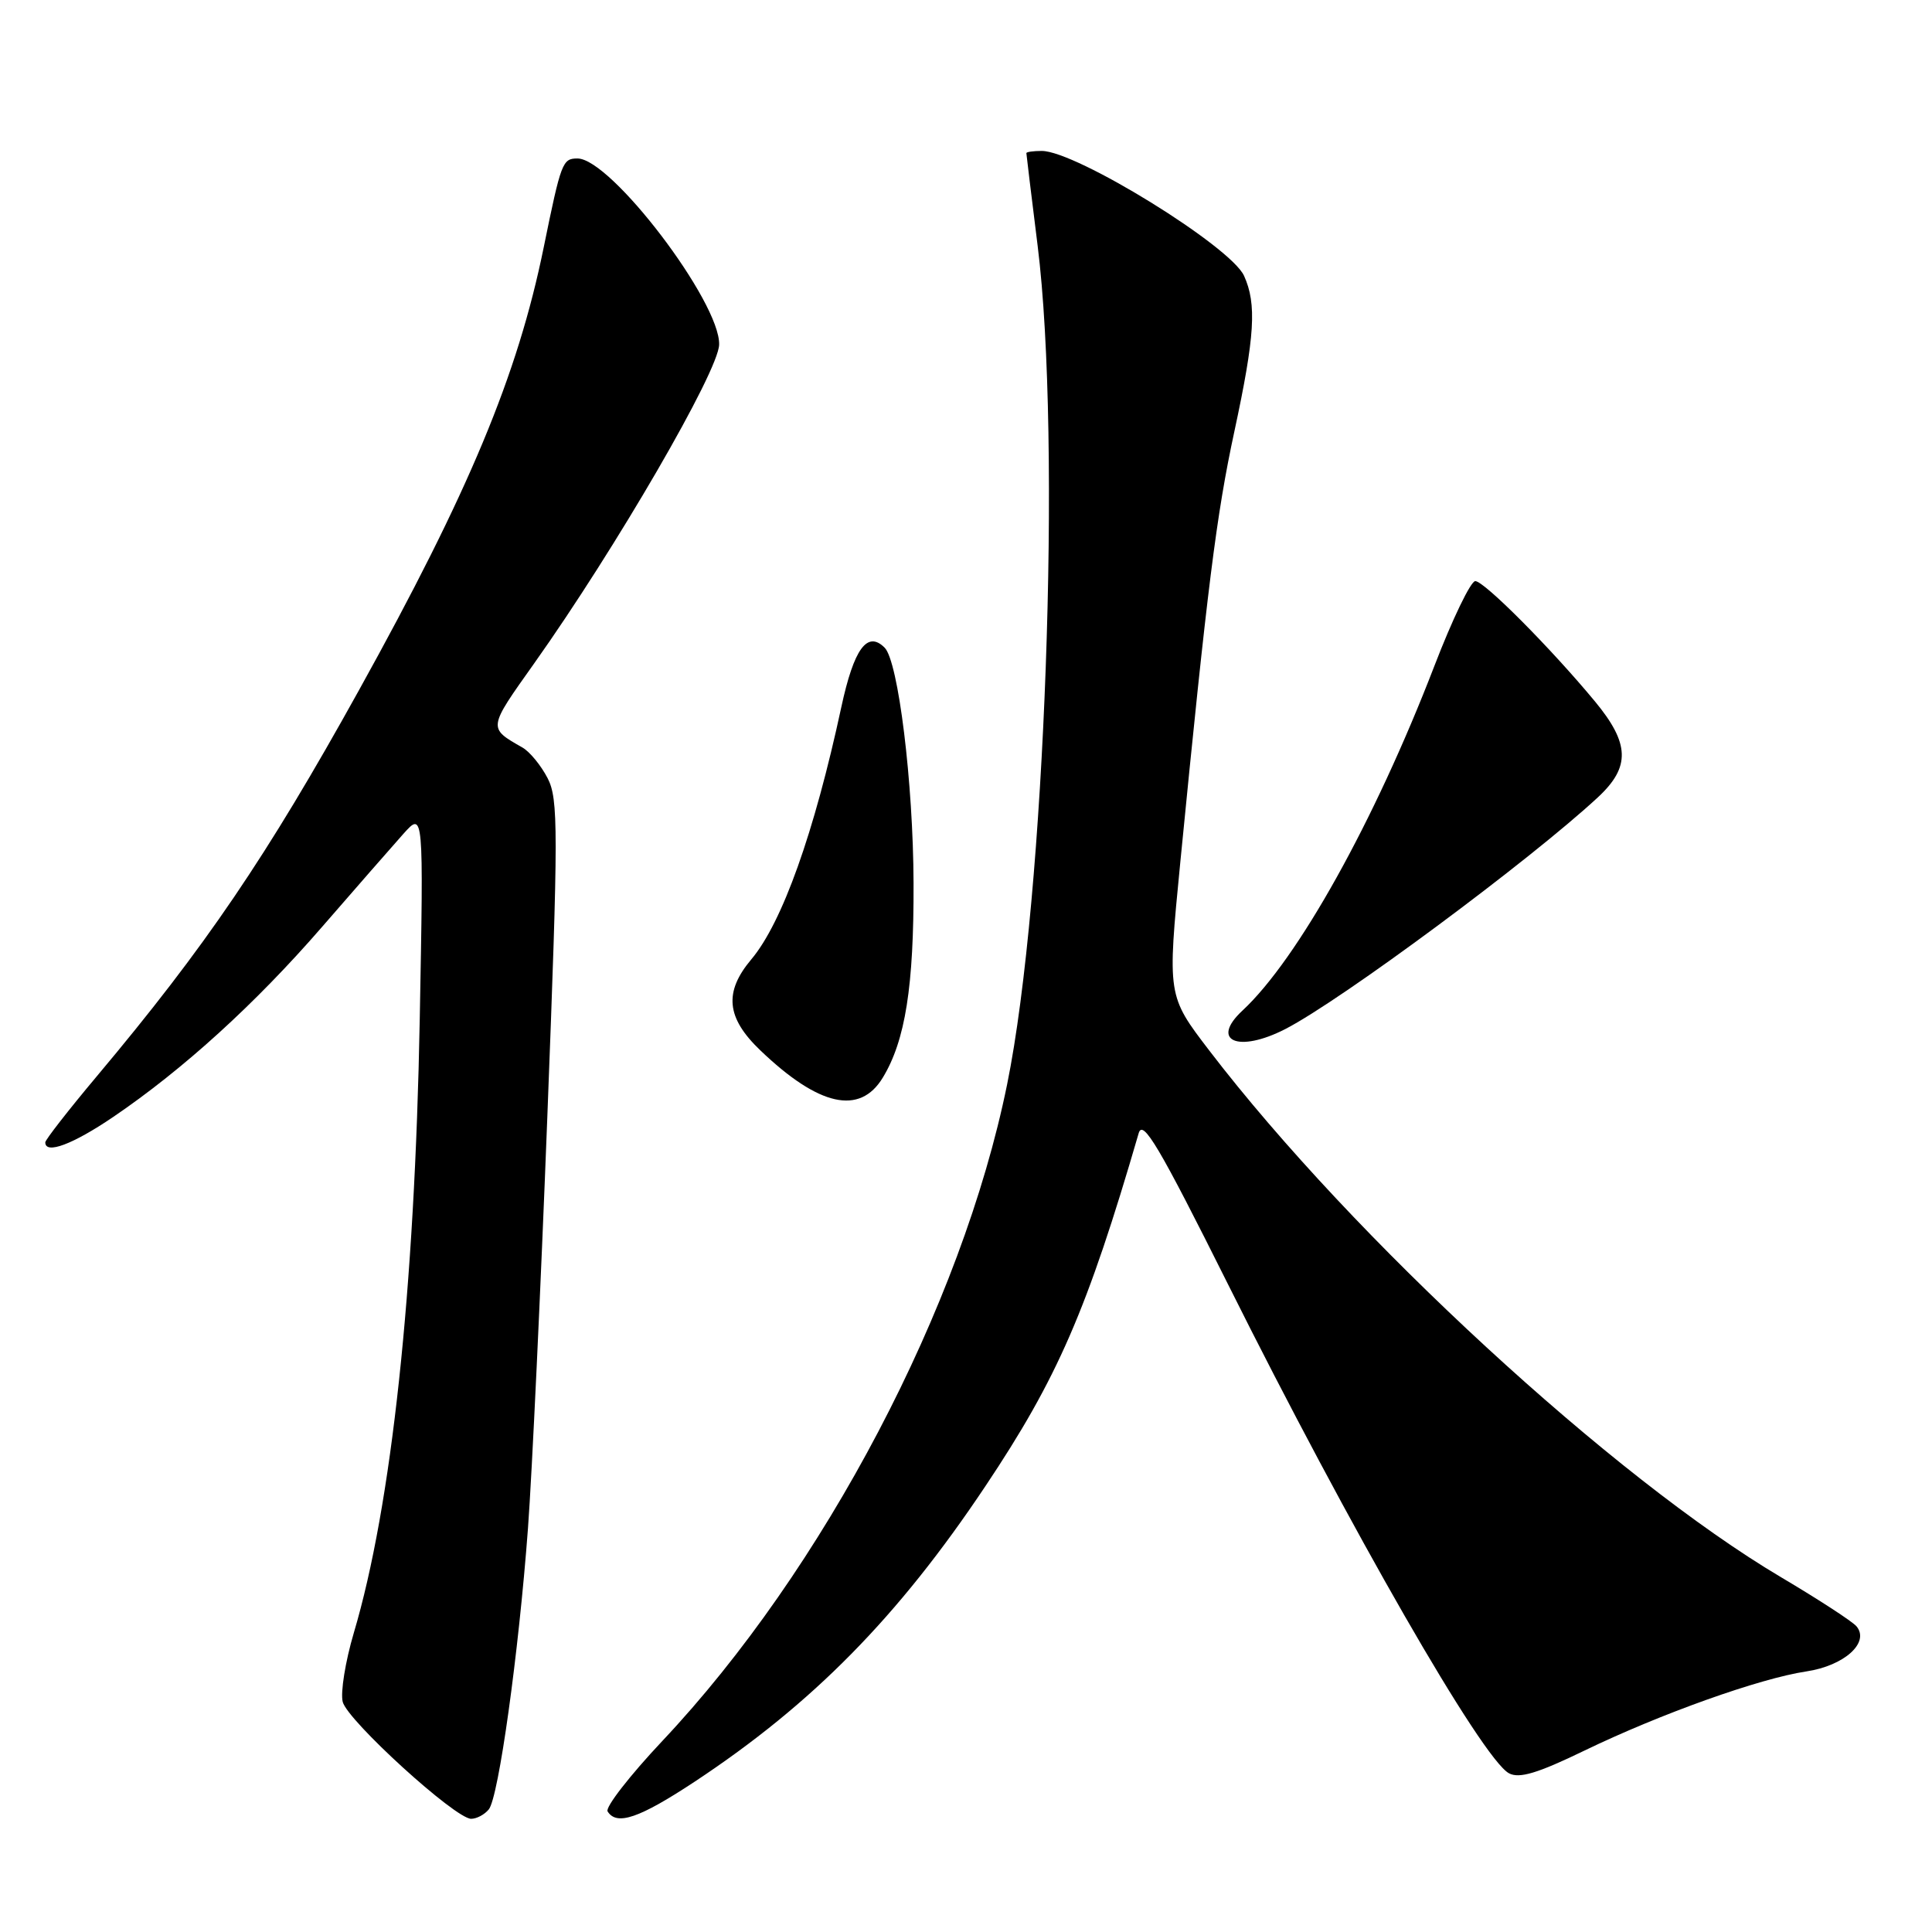 <?xml version="1.0" encoding="UTF-8" standalone="no"?>
<!DOCTYPE svg PUBLIC "-//W3C//DTD SVG 1.1//EN" "http://www.w3.org/Graphics/SVG/1.1/DTD/svg11.dtd" >
<svg xmlns="http://www.w3.org/2000/svg" xmlns:xlink="http://www.w3.org/1999/xlink" version="1.1" viewBox="0 0 256 256">
 <g >
 <path fill="currentColor"
d=" M 64.77 239.75 C 66.07 238.14 68.72 219.13 69.96 202.50 C 70.49 195.35 71.65 170.75 72.53 147.83 C 73.99 109.88 73.99 105.88 72.56 103.11 C 71.69 101.43 70.20 99.61 69.24 99.06 C 64.64 96.43 64.61 96.59 70.79 87.89 C 81.60 72.65 95.19 49.24 95.29 45.67 C 95.45 40.04 80.96 21.00 76.52 21.00 C 74.53 21.00 74.35 21.48 72.04 32.80 C 68.59 49.72 62.16 65.14 47.54 91.50 C 35.33 113.53 27.20 125.49 12.82 142.62 C 9.07 147.09 6.00 151.03 6.00 151.37 C 6.00 153.00 9.64 151.64 14.99 148.01 C 24.28 141.70 33.83 133.01 42.63 122.87 C 47.10 117.72 51.97 112.15 53.44 110.50 C 56.13 107.50 56.13 107.50 55.62 135.00 C 54.96 170.93 51.89 199.51 46.88 216.37 C 45.76 220.15 45.10 224.26 45.41 225.50 C 46.03 227.98 60.32 241.00 62.43 241.00 C 63.16 241.00 64.21 240.44 64.77 239.75 Z  M 92.05 236.08 C 107.68 225.75 119.01 214.24 130.56 196.94 C 140.13 182.63 144.07 173.56 150.88 150.16 C 151.43 148.25 153.58 151.88 162.71 170.16 C 178.91 202.62 196.41 233.08 199.95 234.97 C 201.31 235.70 203.74 234.97 209.93 231.97 C 220.07 227.07 233.16 222.40 239.36 221.47 C 244.37 220.72 247.78 217.65 246.00 215.50 C 245.48 214.87 240.99 211.95 236.03 209.01 C 213.81 195.86 179.27 164.05 160.25 139.22 C 154.67 131.93 154.67 131.93 156.40 114.21 C 159.97 77.85 161.18 68.21 163.56 57.17 C 166.28 44.53 166.54 40.29 164.84 36.54 C 163.05 32.63 142.59 20.00 138.04 20.00 C 136.92 20.00 136.00 20.13 136.00 20.29 C 136.00 20.45 136.67 25.96 137.49 32.54 C 140.70 58.24 138.49 118.92 133.45 143.68 C 127.47 173.09 109.14 208.00 87.75 230.70 C 83.44 235.28 80.18 239.48 80.51 240.02 C 81.71 241.95 84.70 240.93 92.05 236.08 Z  M 116.97 142.80 C 119.96 137.89 121.10 130.68 121.05 117.00 C 121.01 103.72 119.03 87.63 117.22 85.82 C 114.92 83.52 113.15 85.95 111.48 93.69 C 107.89 110.37 103.65 122.25 99.56 127.11 C 95.90 131.46 96.23 134.86 100.75 139.18 C 108.50 146.60 113.93 147.81 116.97 142.80 Z  M 170.30 136.36 C 177.73 132.54 202.72 114.01 211.75 105.63 C 216.06 101.62 215.96 98.52 211.33 92.93 C 205.47 85.86 196.66 77.00 195.48 77.00 C 194.88 77.00 192.44 82.06 190.06 88.25 C 182.11 108.87 171.97 127.08 164.64 133.90 C 160.30 137.93 164.06 139.56 170.30 136.36 Z "/>
</g>
</svg>